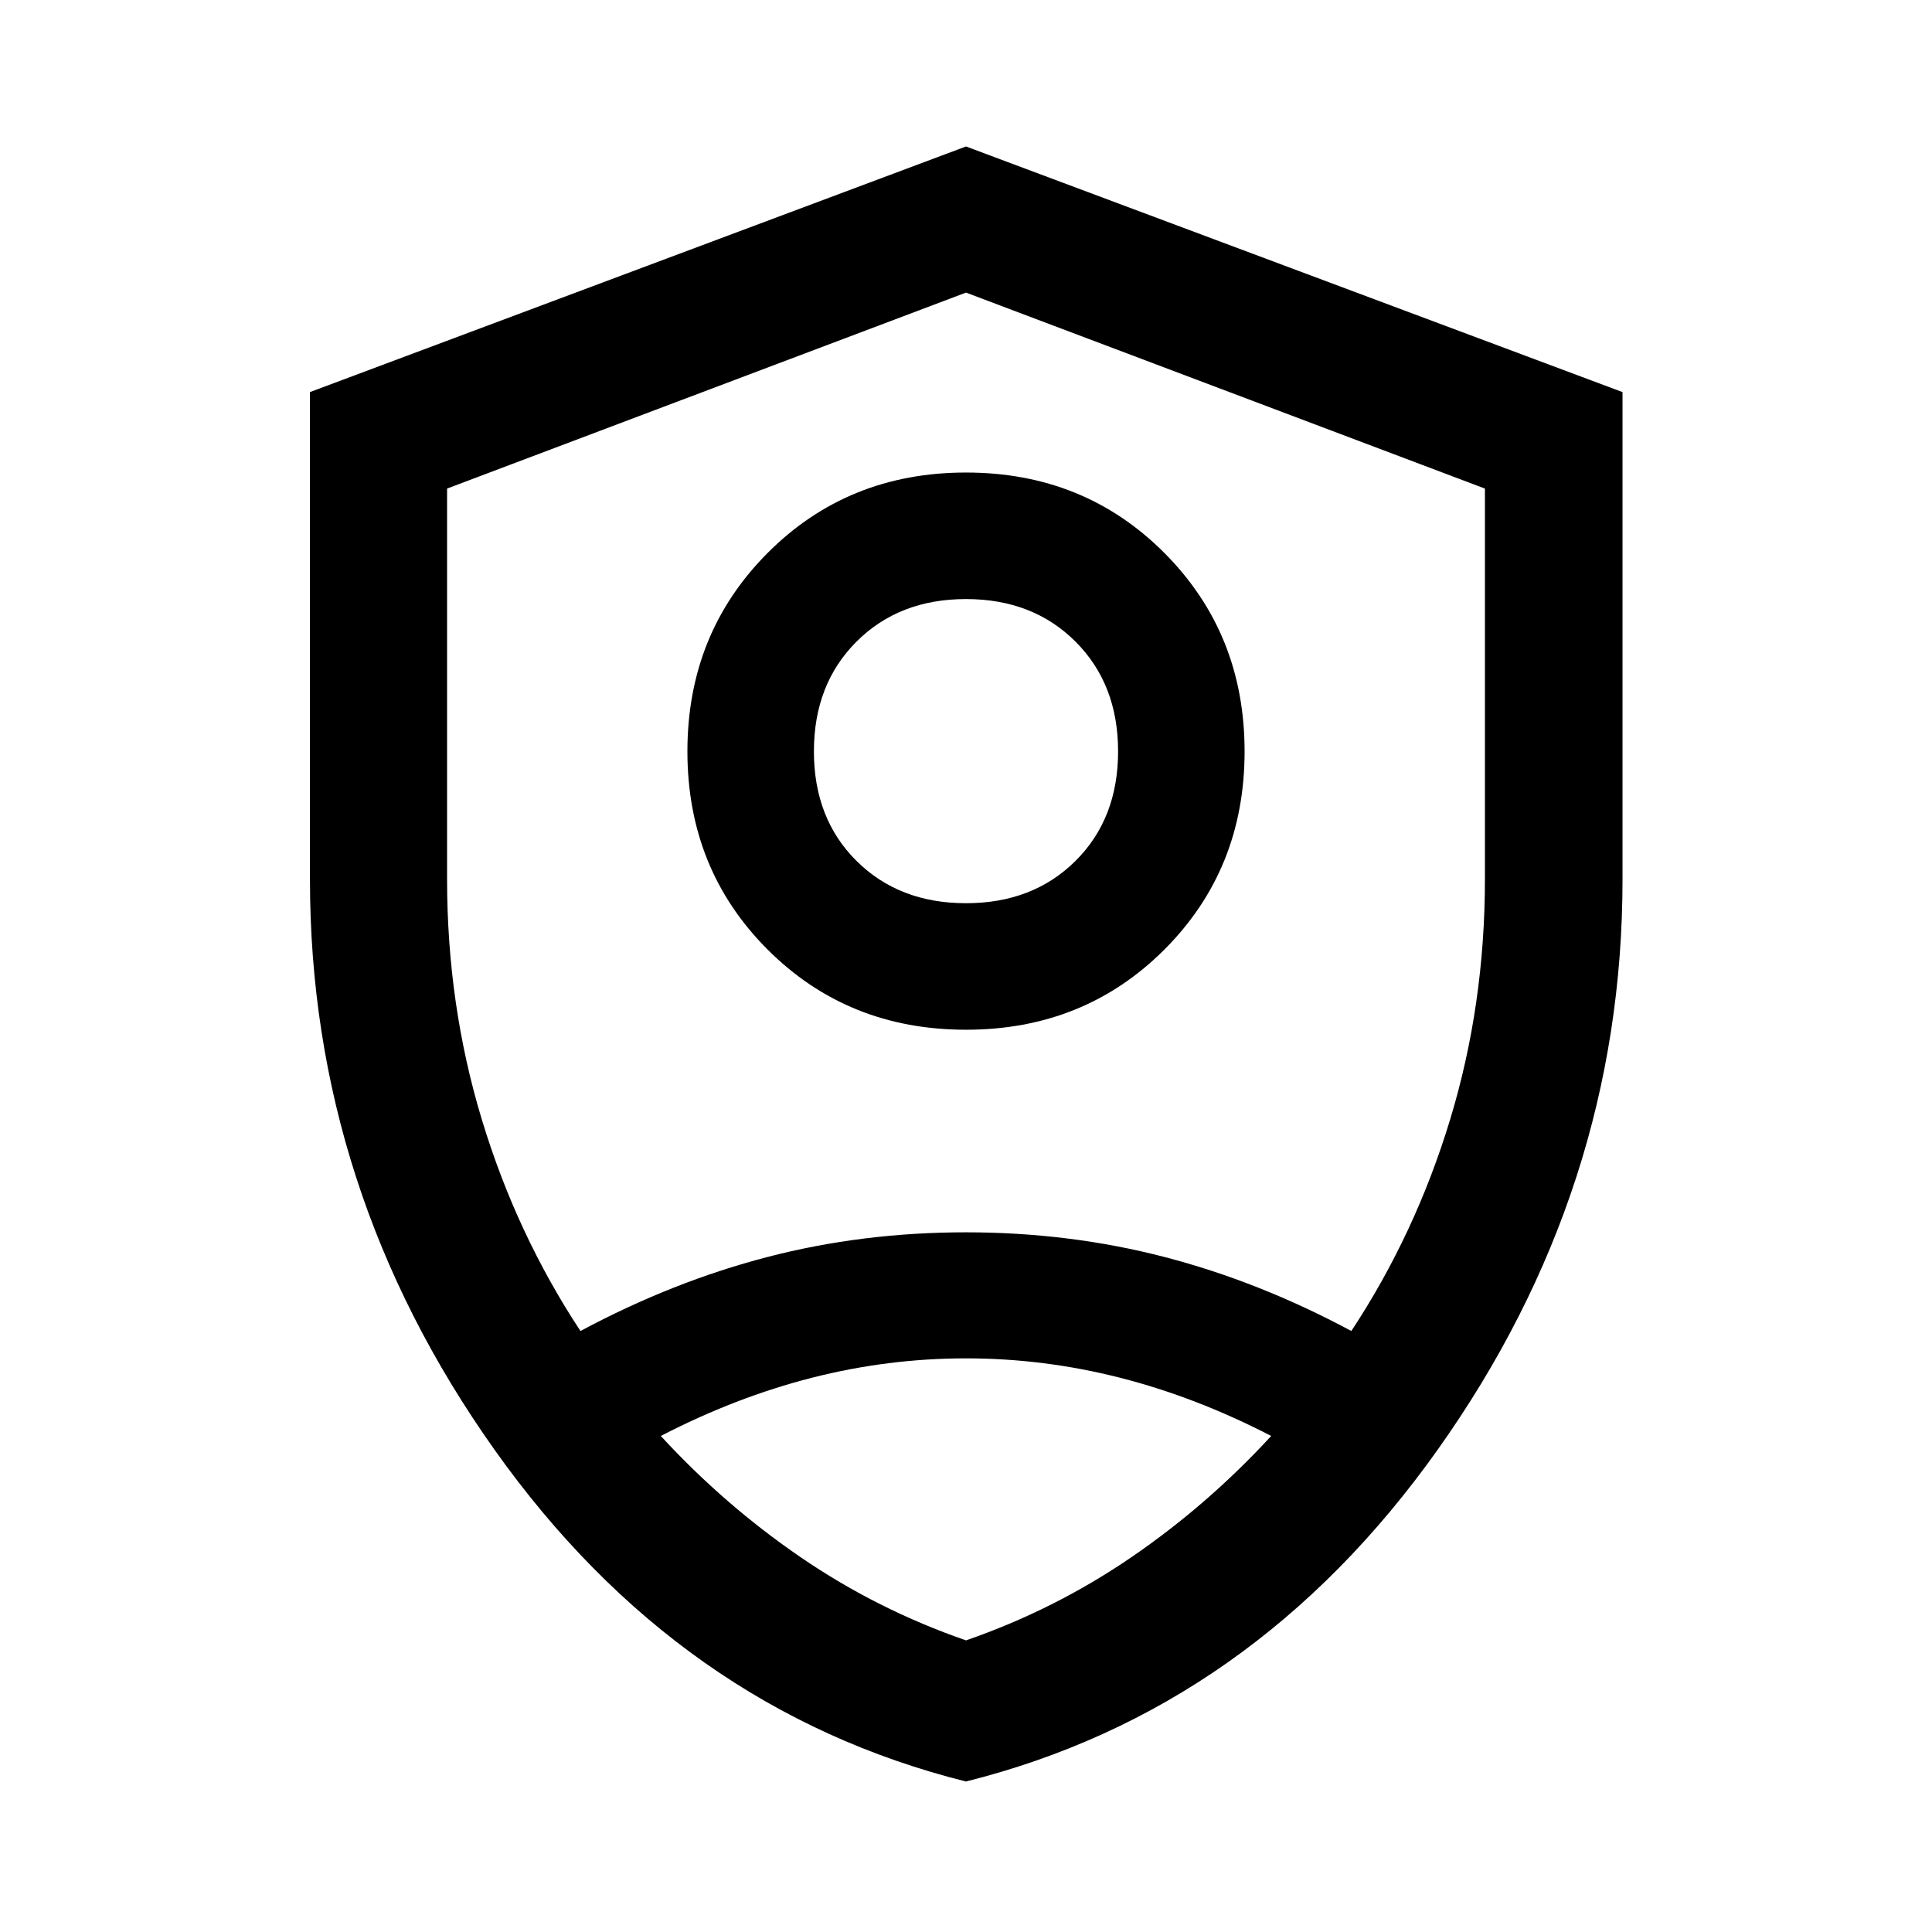 <svg xmlns="http://www.w3.org/2000/svg" height="48" viewBox="0 -960 960 960" width="48"><path d="M480-448.33q-58.76 0-98.59-39.85-39.84-39.86-39.84-98.46 0-58.6 39.84-98.58Q421.24-725.2 480-725.2q58.76 0 98.59 39.98 39.84 39.98 39.84 98.58t-39.84 98.46q-39.83 39.85-98.59 39.85Zm0-62.87q33.25 0 54.41-21.02 21.16-21.02 21.16-54.42 0-33.4-21.16-54.54-21.16-21.15-54.41-21.15t-54.41 21.15q-21.16 21.14-21.16 54.54t21.16 54.42Q446.75-511.2 480-511.2Zm-.02 436.42q-142.59-35.67-234.27-164.87-91.69-129.2-91.69-283.27v-242.26L480-887.22l326.22 122.05V-523q0 154.1-91.82 283.32-91.82 129.23-234.42 164.9Zm.02-404.98Zm0-334.85-257.85 97.38v194.07q0 62.44 17.25 119.39 17.24 56.94 49.03 105.14 45.77-24.52 92.93-36.78 47.17-12.26 98.61-12.26t98.64 12.26q47.19 12.26 92.86 36.78 31.86-48.28 49.12-105.19 17.26-56.9 17.26-119.34v-194.07L480-814.61Zm.01 529.57q-38.77 0-76.58 9.64-37.8 9.64-75.08 28.92 31.52 34.28 69.56 60.31 38.05 26.02 82.09 41.26 44.04-15.24 82.09-41.26 38.04-26.03 69.56-60.31-37.28-19.28-75.08-28.92t-76.56-9.64Z"/></svg>